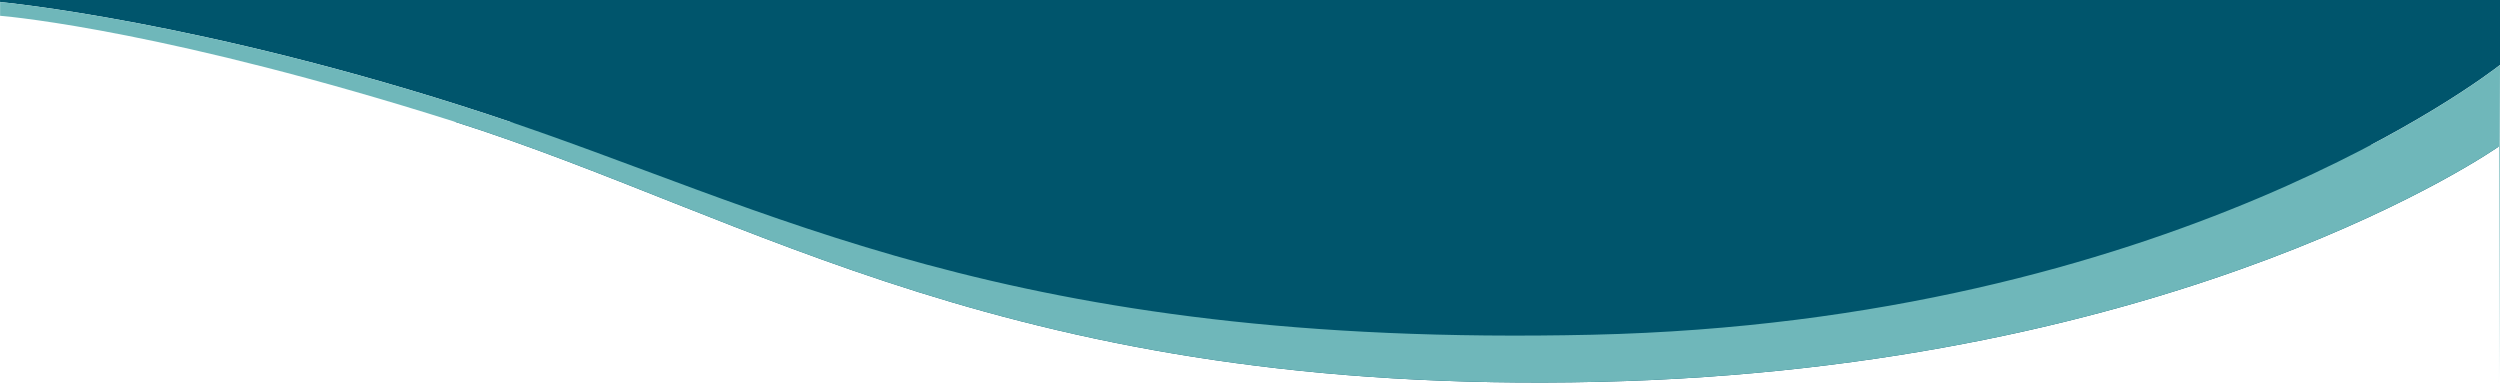 <?xml version="1.0" encoding="utf-8"?>
<!-- Generator: Adobe Illustrator 26.0.3, SVG Export Plug-In . SVG Version: 6.00 Build 0)  -->
<svg version="1.2" baseProfile="tiny" id="Layer_1" xmlns="http://www.w3.org/2000/svg" xmlns:xlink="http://www.w3.org/1999/xlink"
	 x="0px" y="0px" viewBox="0 0 1921 295.868" overflow="visible" xml:space="preserve">
<path fill="#00556C" d="M1920.225,112.456c0,0-241.943,170.68-692.133,180.951
	S577.847,165.829,348.954,93.391"/>
<path fill="#00556C" d="M0.075,1.566c0,0,155.951,14.438,374.54,86.225
	s397.619,179.597,848.726,169.426c443.909-10.009,689.921-201.203,697.659-207.302V0H0"/>
<path fill="#6FB7BA" d="M1921,49.914c-7.738,6.099-253.75,197.294-697.659,207.302
	c-451.107,10.171-630.137-97.639-848.726-169.426S0.075,1.566,0.075,1.566v10.56
	c11.707,1,131.693,12.532,348.879,81.265
	c228.893,72.438,428.948,210.287,879.138,200.016s692.133-180.951,692.133-180.951
	v183.412L1921,49.914z"/>
</svg>
